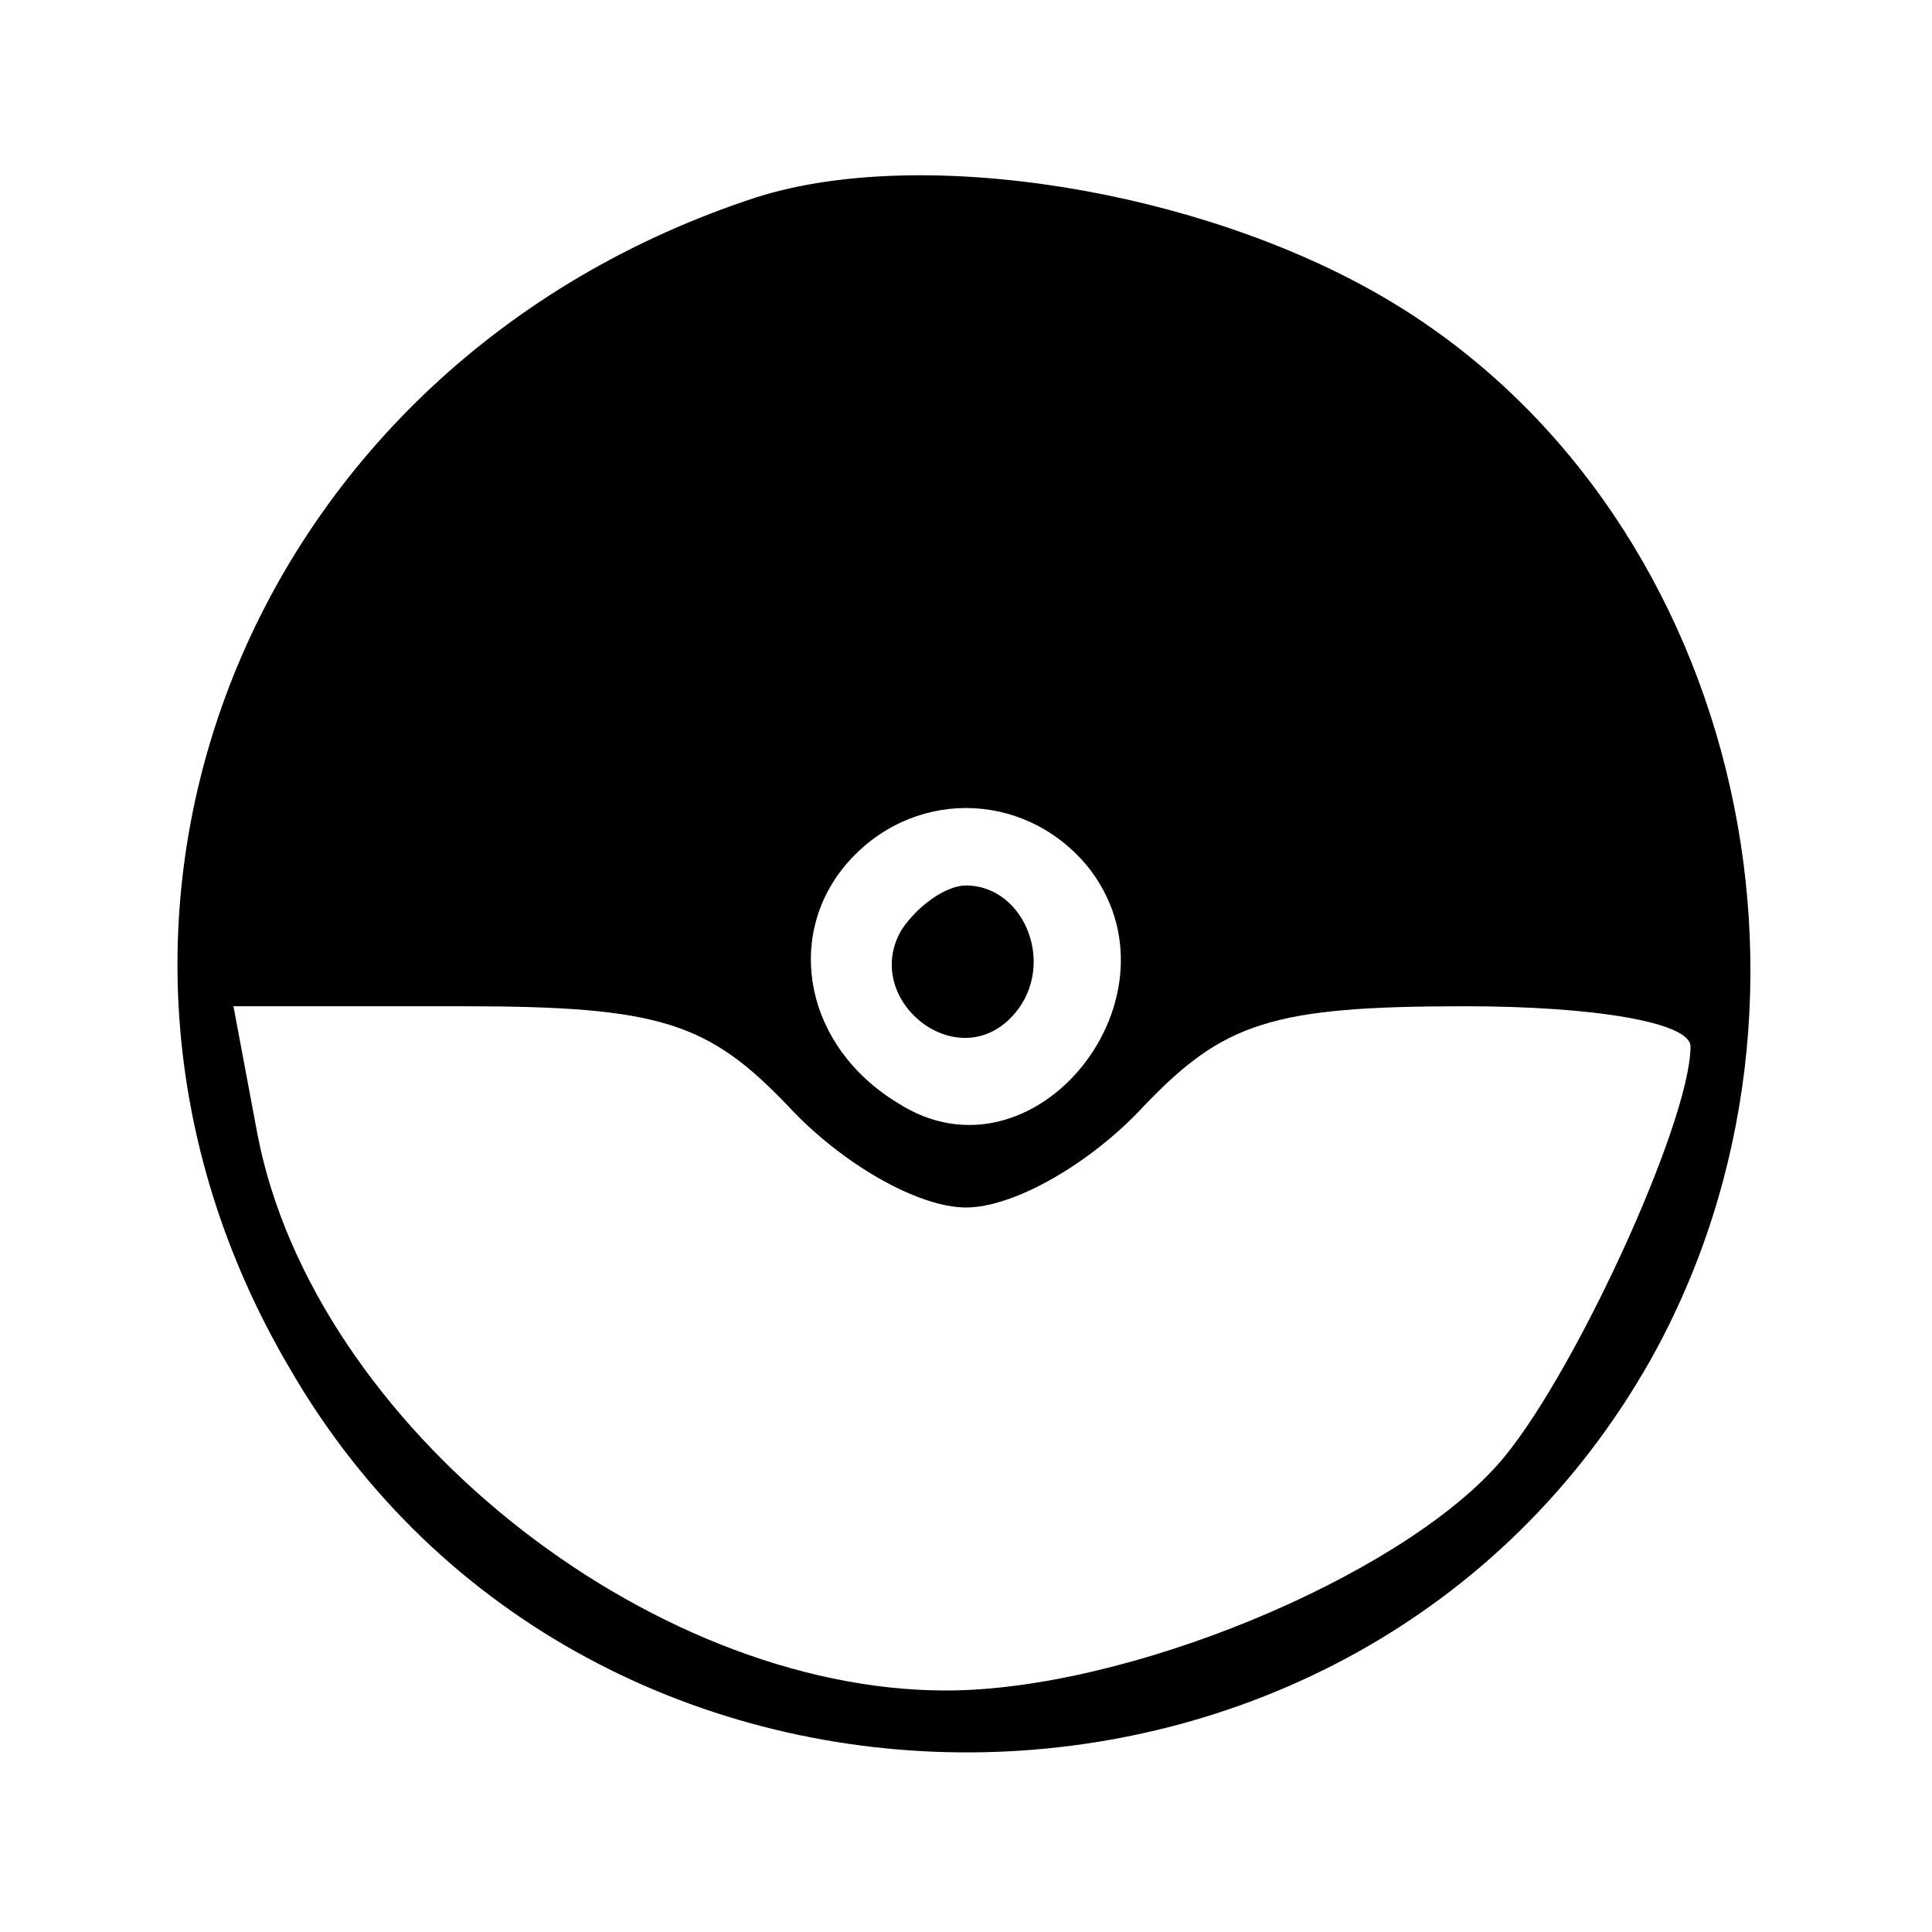 <?xml version="1.0" standalone="no"?>
<!DOCTYPE svg PUBLIC "-//W3C//DTD SVG 20010904//EN"
 "http://www.w3.org/TR/2001/REC-SVG-20010904/DTD/svg10.dtd">
<svg version="1.0" xmlns="http://www.w3.org/2000/svg"
 width="48pt" height="48pt" viewBox="0 0 48 48"
 preserveAspectRatio="xMidYMid meet">

<g transform="translate(0,48) scale(0.1,-0.1)"
fill="#000000" stroke="none">
<path d="M188 431 c-126 -41 -182 -179 -116 -291 74 -128 265 -127 338 2 51
91 21 213 -66 264 -46 27 -115 38 -156 25z m82 -166 c26 -32 -13 -81 -47 -59
-23 14 -28 41 -13 59 16 19 44 19 60 0z m-74 -60 c13 -14 32 -25 44 -25 12 0
31 11 44 25 20 21 32 25 80 25 32 0 56 -4 56 -10 0 -19 -30 -84 -48 -104 -25
-28 -92 -56 -137 -56 -74 0 -157 66 -171 138 l-6 32 57 0 c49 0 61 -4 81 -25z"/>
<path d="M224 249 c-10 -17 13 -36 27 -22 12 12 4 33 -11 33 -5 0 -12 -5 -16
-11z"/>
</g>
</svg>
